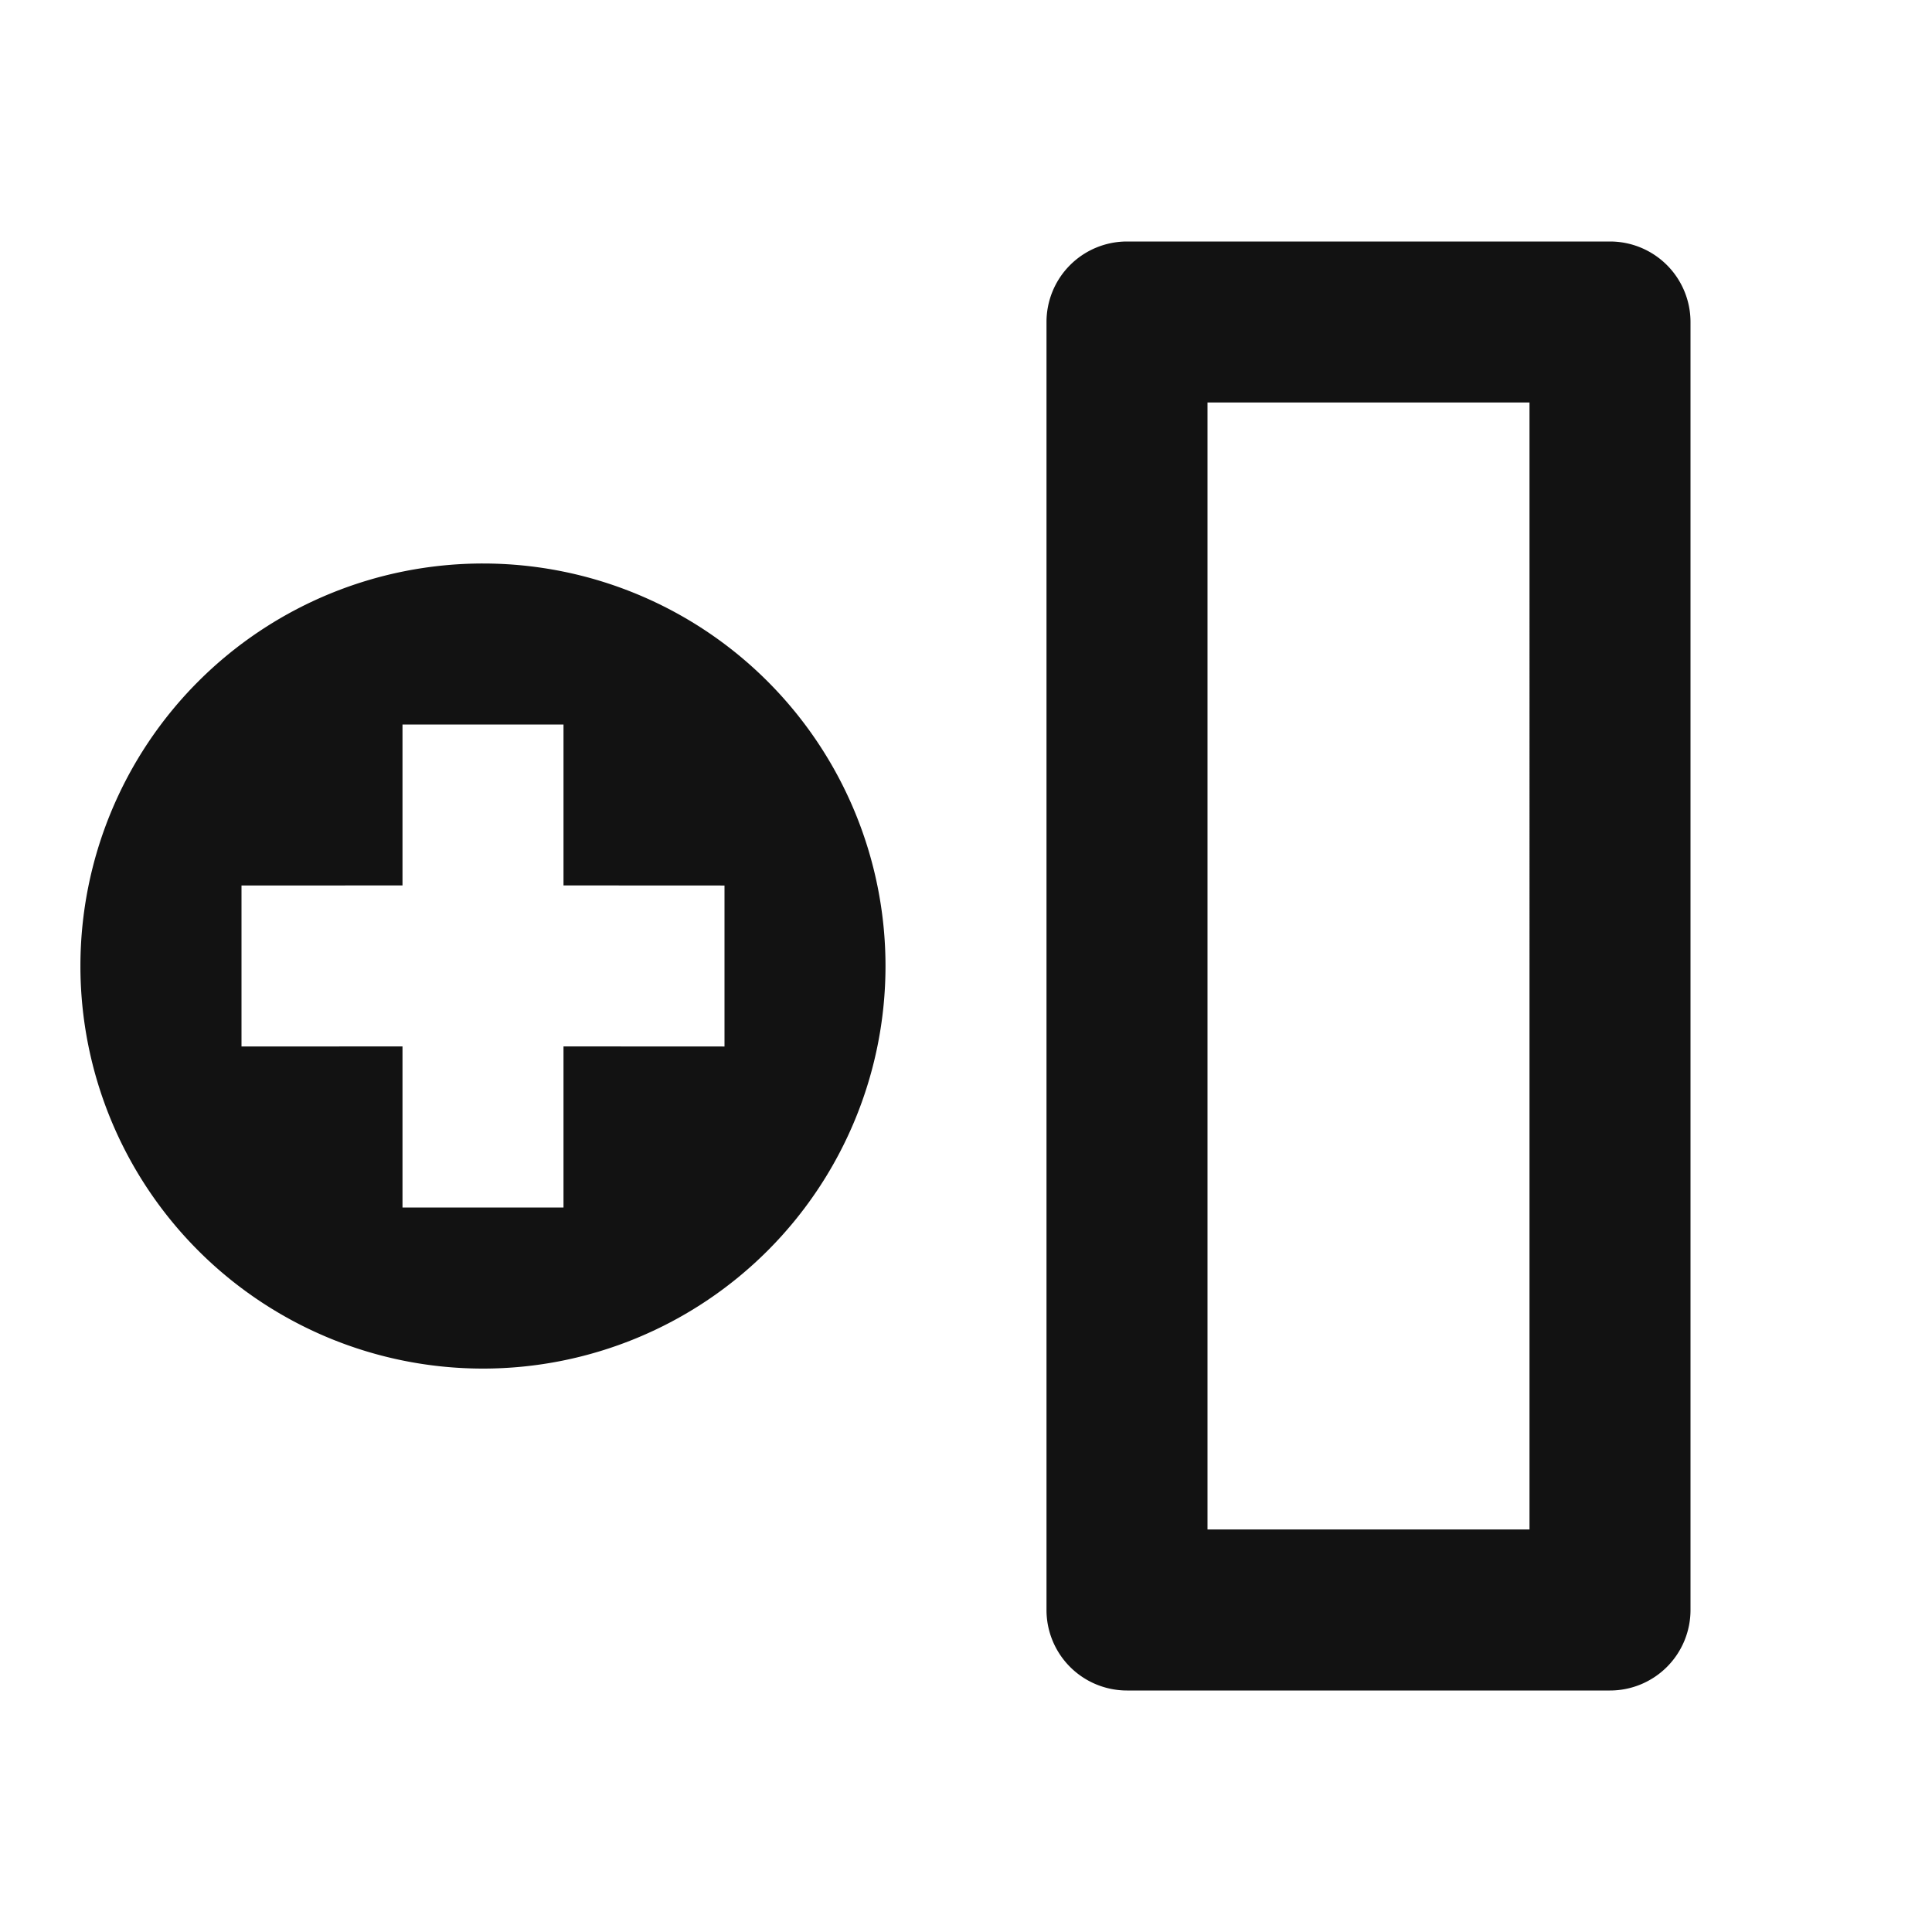 <svg width="24" height="24" fill="none" xmlns="http://www.w3.org/2000/svg"><g clip-path="url(#a)"><path d="M20 3a1 1 0 0 1 1 1v16a1 1 0 0 1-1 1h-6a1 1 0 0 1-1-1V4a1 1 0 0 1 1-1h6Zm-1 2h-4v14h4V5ZM6 7a5 5 0 1 1-.001 10.001A5 5 0 0 1 6 7Zm1 2H5v1.999L3 11v2l2-.001V15h2v-2.001L9 13v-2l-2-.001V9Z" fill="#121212"/></g><defs><clipPath id="a"><path fill="#fff" d="M0 0h24v24H0z"/></clipPath></defs></svg>